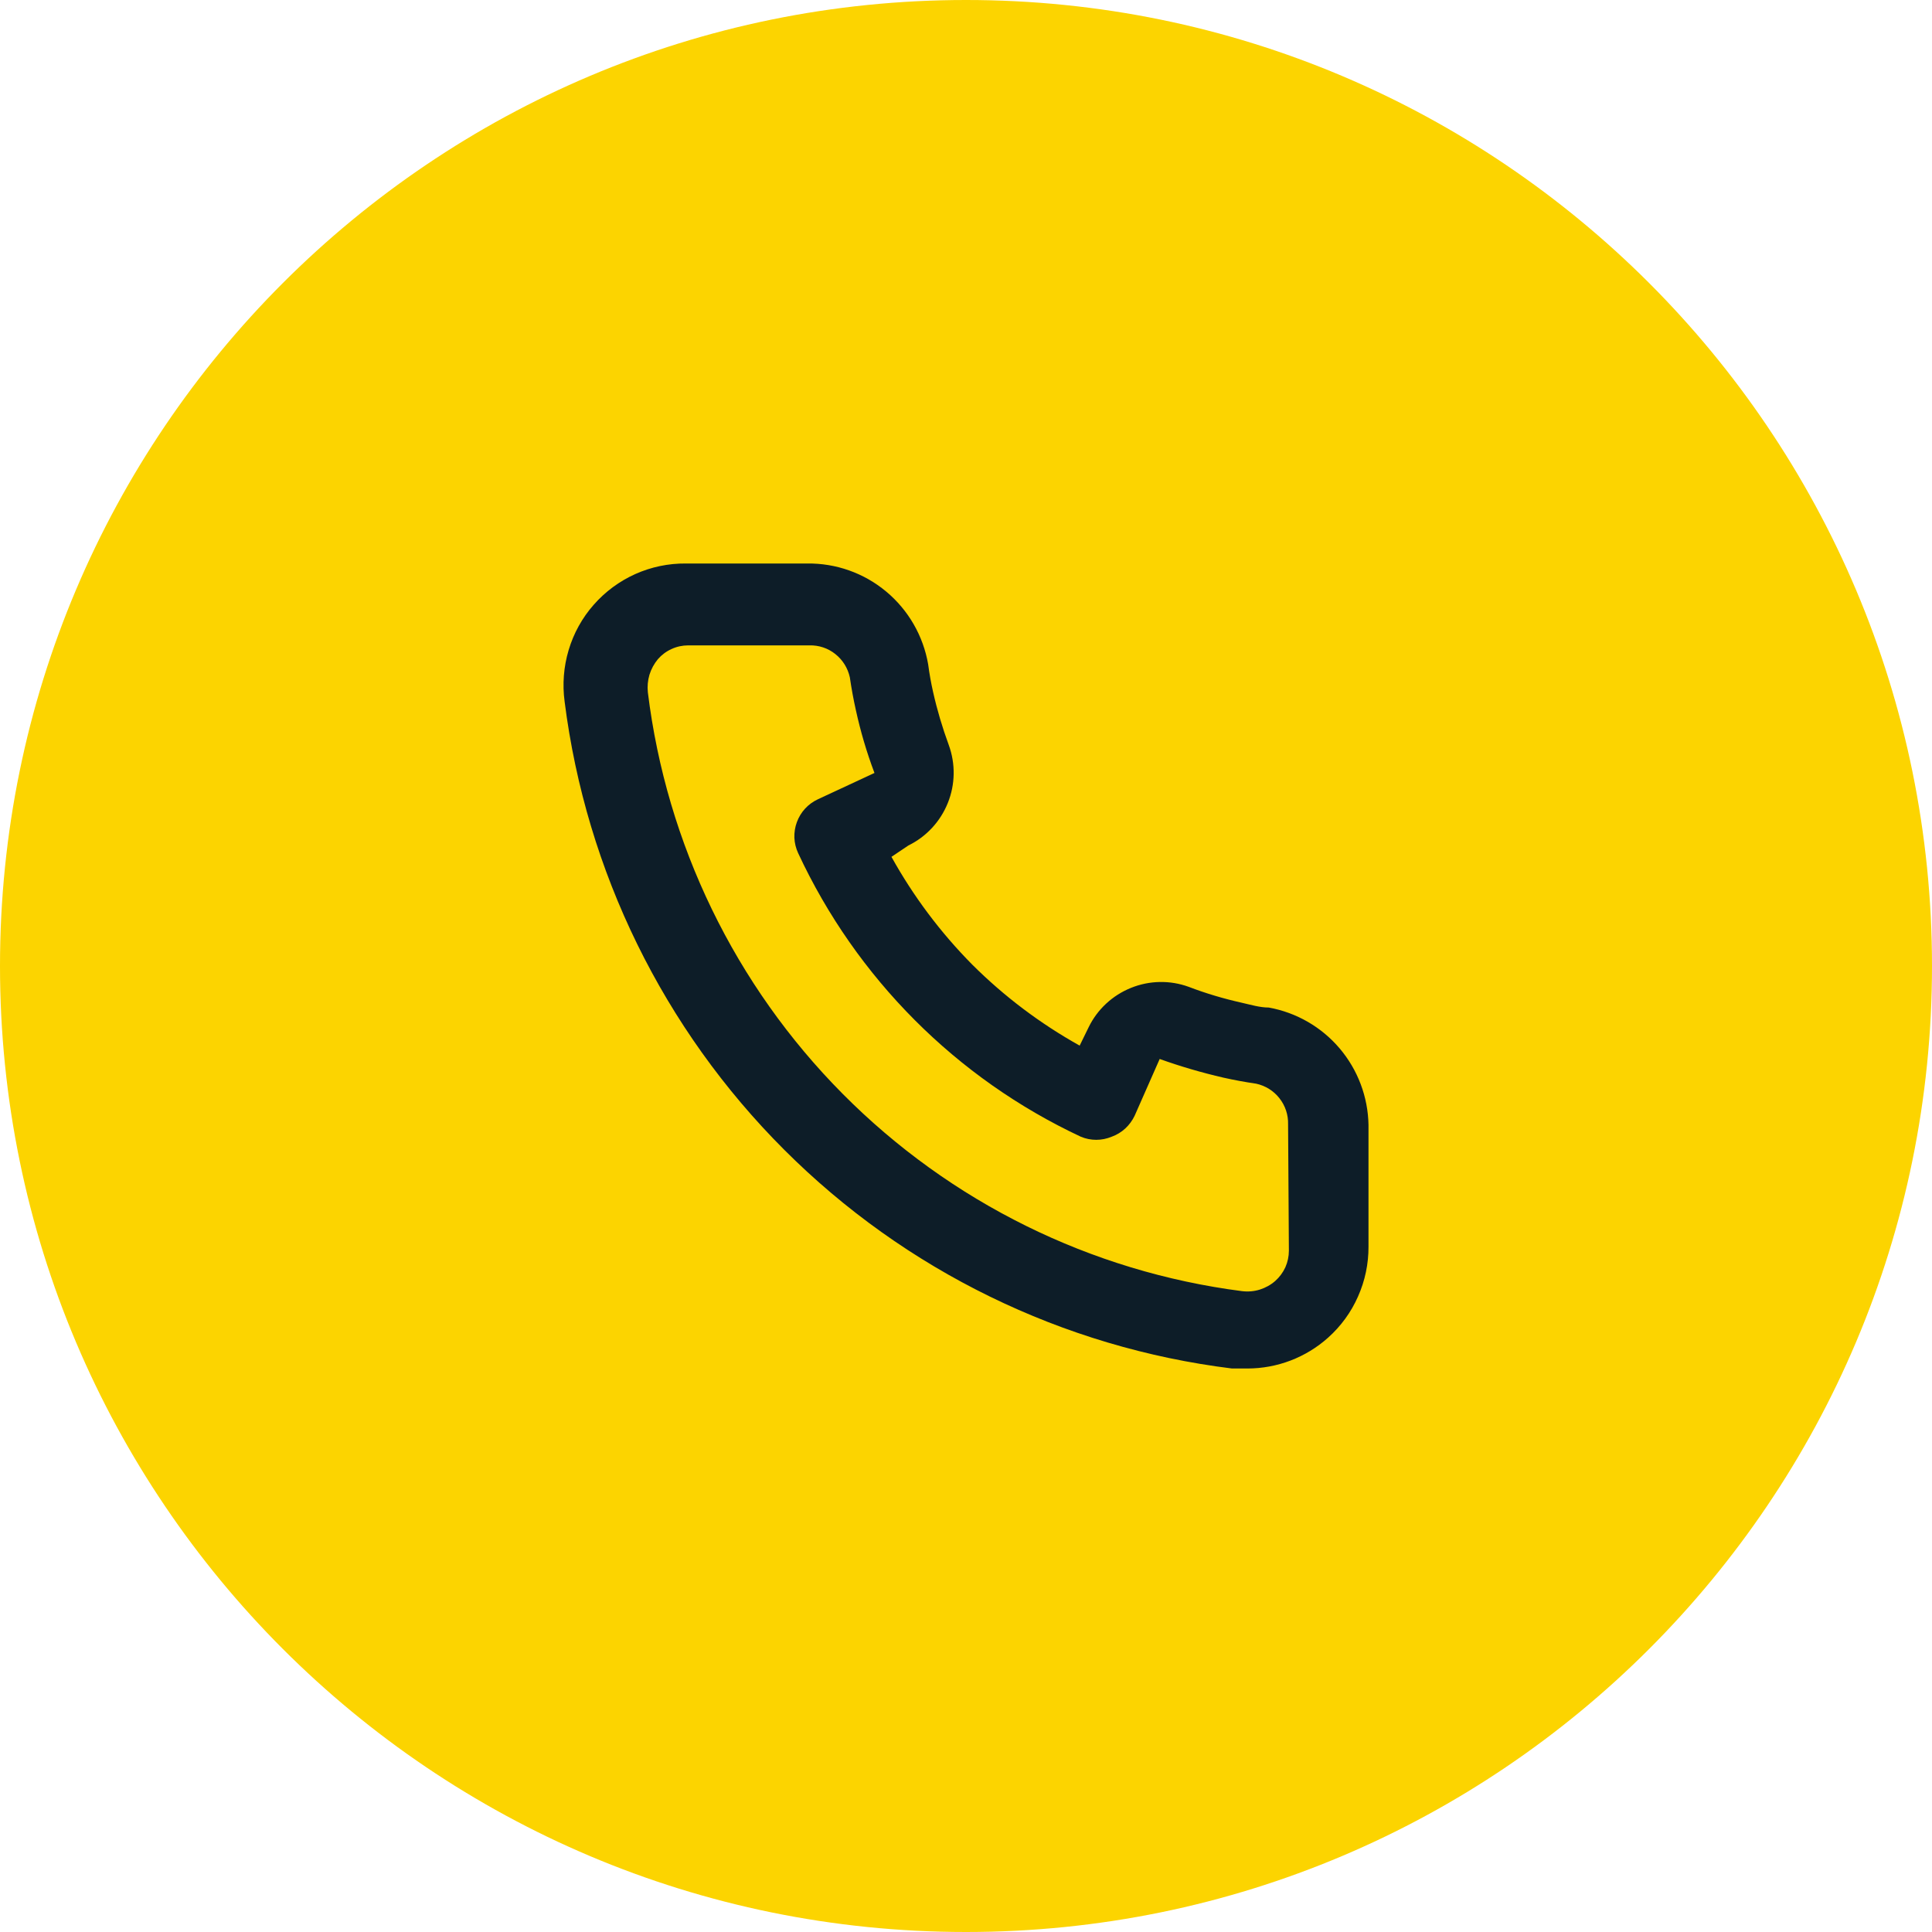 <svg width="24" height="24" viewBox="0 0 24 24" fill="none" xmlns="http://www.w3.org/2000/svg">
<path d="M24 12C24 18.627 18.627 24 12 24C5.373 24 0 18.627 0 12C0 5.373 5.373 0 12 0C18.627 0 24 5.373 24 12Z" fill="#FCD400"/>
<path d="M15.761 12.516C15.65 12.516 15.535 12.481 15.424 12.456C15.201 12.406 14.981 12.341 14.767 12.259C14.534 12.174 14.278 12.179 14.049 12.272C13.819 12.365 13.631 12.539 13.523 12.762L13.412 12.989C12.923 12.716 12.474 12.378 12.077 11.982C11.683 11.584 11.346 11.134 11.074 10.644L11.284 10.503C11.507 10.394 11.681 10.206 11.774 9.975C11.867 9.745 11.871 9.488 11.786 9.255C11.707 9.04 11.641 8.819 11.591 8.595C11.566 8.485 11.545 8.369 11.53 8.253C11.469 7.899 11.284 7.578 11.008 7.348C10.732 7.118 10.384 6.995 10.025 7H8.52C8.303 6.998 8.089 7.043 7.892 7.131C7.694 7.22 7.518 7.35 7.375 7.513C7.232 7.675 7.126 7.867 7.064 8.075C7.002 8.283 6.985 8.501 7.014 8.716C7.281 10.825 8.242 12.784 9.743 14.284C11.244 15.784 13.201 16.74 15.304 17H15.495C15.865 17 16.222 16.864 16.498 16.617C16.657 16.475 16.784 16.301 16.87 16.105C16.957 15.91 17.001 15.699 17 15.485V13.975C16.994 13.626 16.867 13.289 16.641 13.023C16.415 12.757 16.104 12.578 15.761 12.516ZM16.011 15.536C16.011 15.607 15.996 15.678 15.967 15.743C15.937 15.808 15.894 15.866 15.841 15.913C15.785 15.962 15.719 15.998 15.649 16.02C15.578 16.042 15.503 16.048 15.429 16.039C13.55 15.797 11.805 14.935 10.468 13.588C9.131 12.241 8.28 10.486 8.048 8.601C8.04 8.527 8.047 8.452 8.068 8.381C8.09 8.31 8.126 8.245 8.173 8.188C8.22 8.134 8.278 8.091 8.343 8.062C8.408 8.032 8.478 8.017 8.55 8.017H10.055C10.172 8.014 10.286 8.052 10.377 8.125C10.469 8.198 10.532 8.3 10.557 8.414C10.577 8.552 10.602 8.688 10.632 8.822C10.69 9.087 10.767 9.348 10.863 9.602L10.16 9.929C10.1 9.957 10.046 9.996 10.001 10.045C9.957 10.093 9.922 10.15 9.899 10.213C9.876 10.275 9.866 10.341 9.868 10.407C9.871 10.473 9.887 10.538 9.915 10.598C10.637 12.15 11.88 13.397 13.427 14.121C13.549 14.172 13.686 14.172 13.809 14.121C13.871 14.099 13.929 14.064 13.978 14.019C14.027 13.974 14.066 13.92 14.095 13.86L14.406 13.155C14.665 13.248 14.93 13.325 15.198 13.387C15.332 13.417 15.468 13.442 15.605 13.462C15.719 13.487 15.821 13.55 15.893 13.642C15.966 13.734 16.004 13.848 16.001 13.965L16.011 15.536Z" fill="#0D1D28"/>
</svg>
